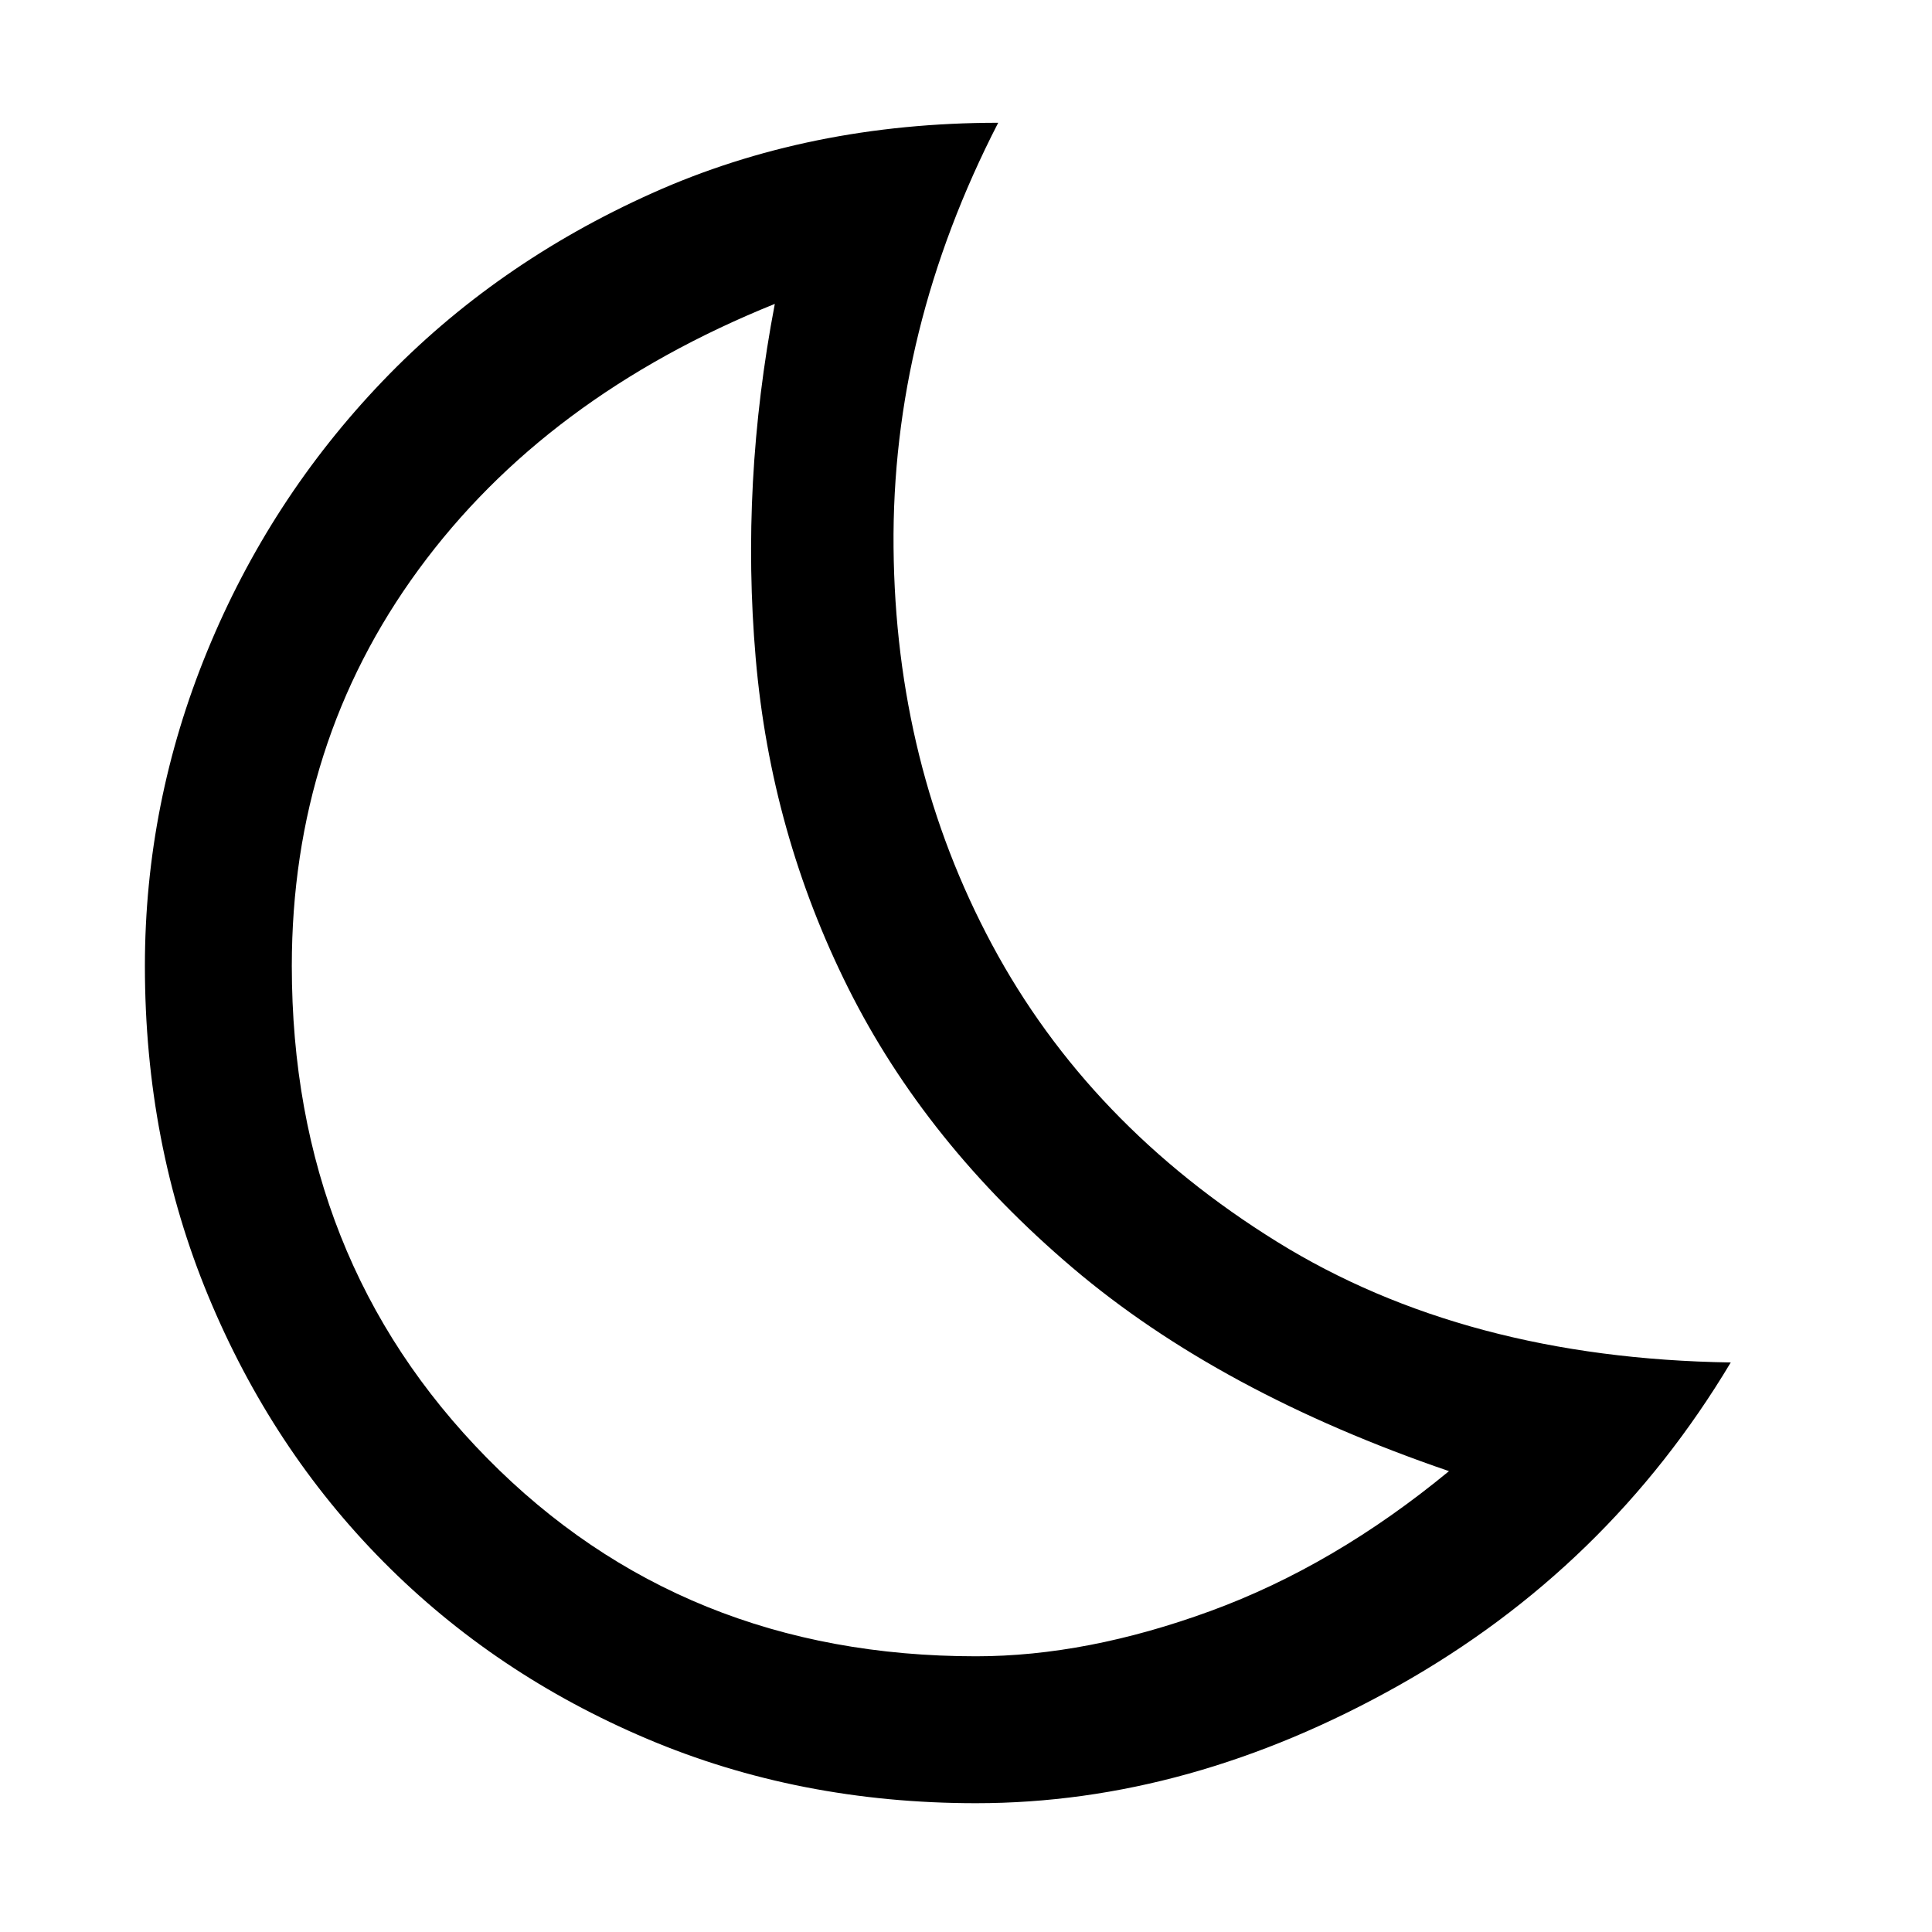 <svg xmlns="http://www.w3.org/2000/svg" height="48" width="48"><path d="M24.25 41.15q2.75 0 5.825-1.125T36 36.55q-5.7-1.95-9.35-5.05-3.65-3.1-5.575-6.95-1.925-3.85-2.3-8.2-.375-4.35.475-8.8-5.7 2.3-8.85 6.6-3.15 4.3-3.15 9.85 0 7.3 4.85 12.225t12.15 4.925Zm0 3.65q-4.4 0-8.175-1.6-3.775-1.6-6.55-4.4-2.775-2.8-4.35-6.6Q3.6 28.4 3.6 24q0-4.05 1.55-7.825Q6.7 12.4 9.5 9.475 12.3 6.55 16.2 4.8q3.9-1.75 8.6-1.75-2.65 5.15-2.6 10.55.05 5.4 2.45 9.875 2.4 4.475 7.075 7.375 4.675 2.9 11.275 3-3.05 5.1-8.25 8.025-5.2 2.925-10.5 2.925ZM21.6 24.3Z"/></svg>